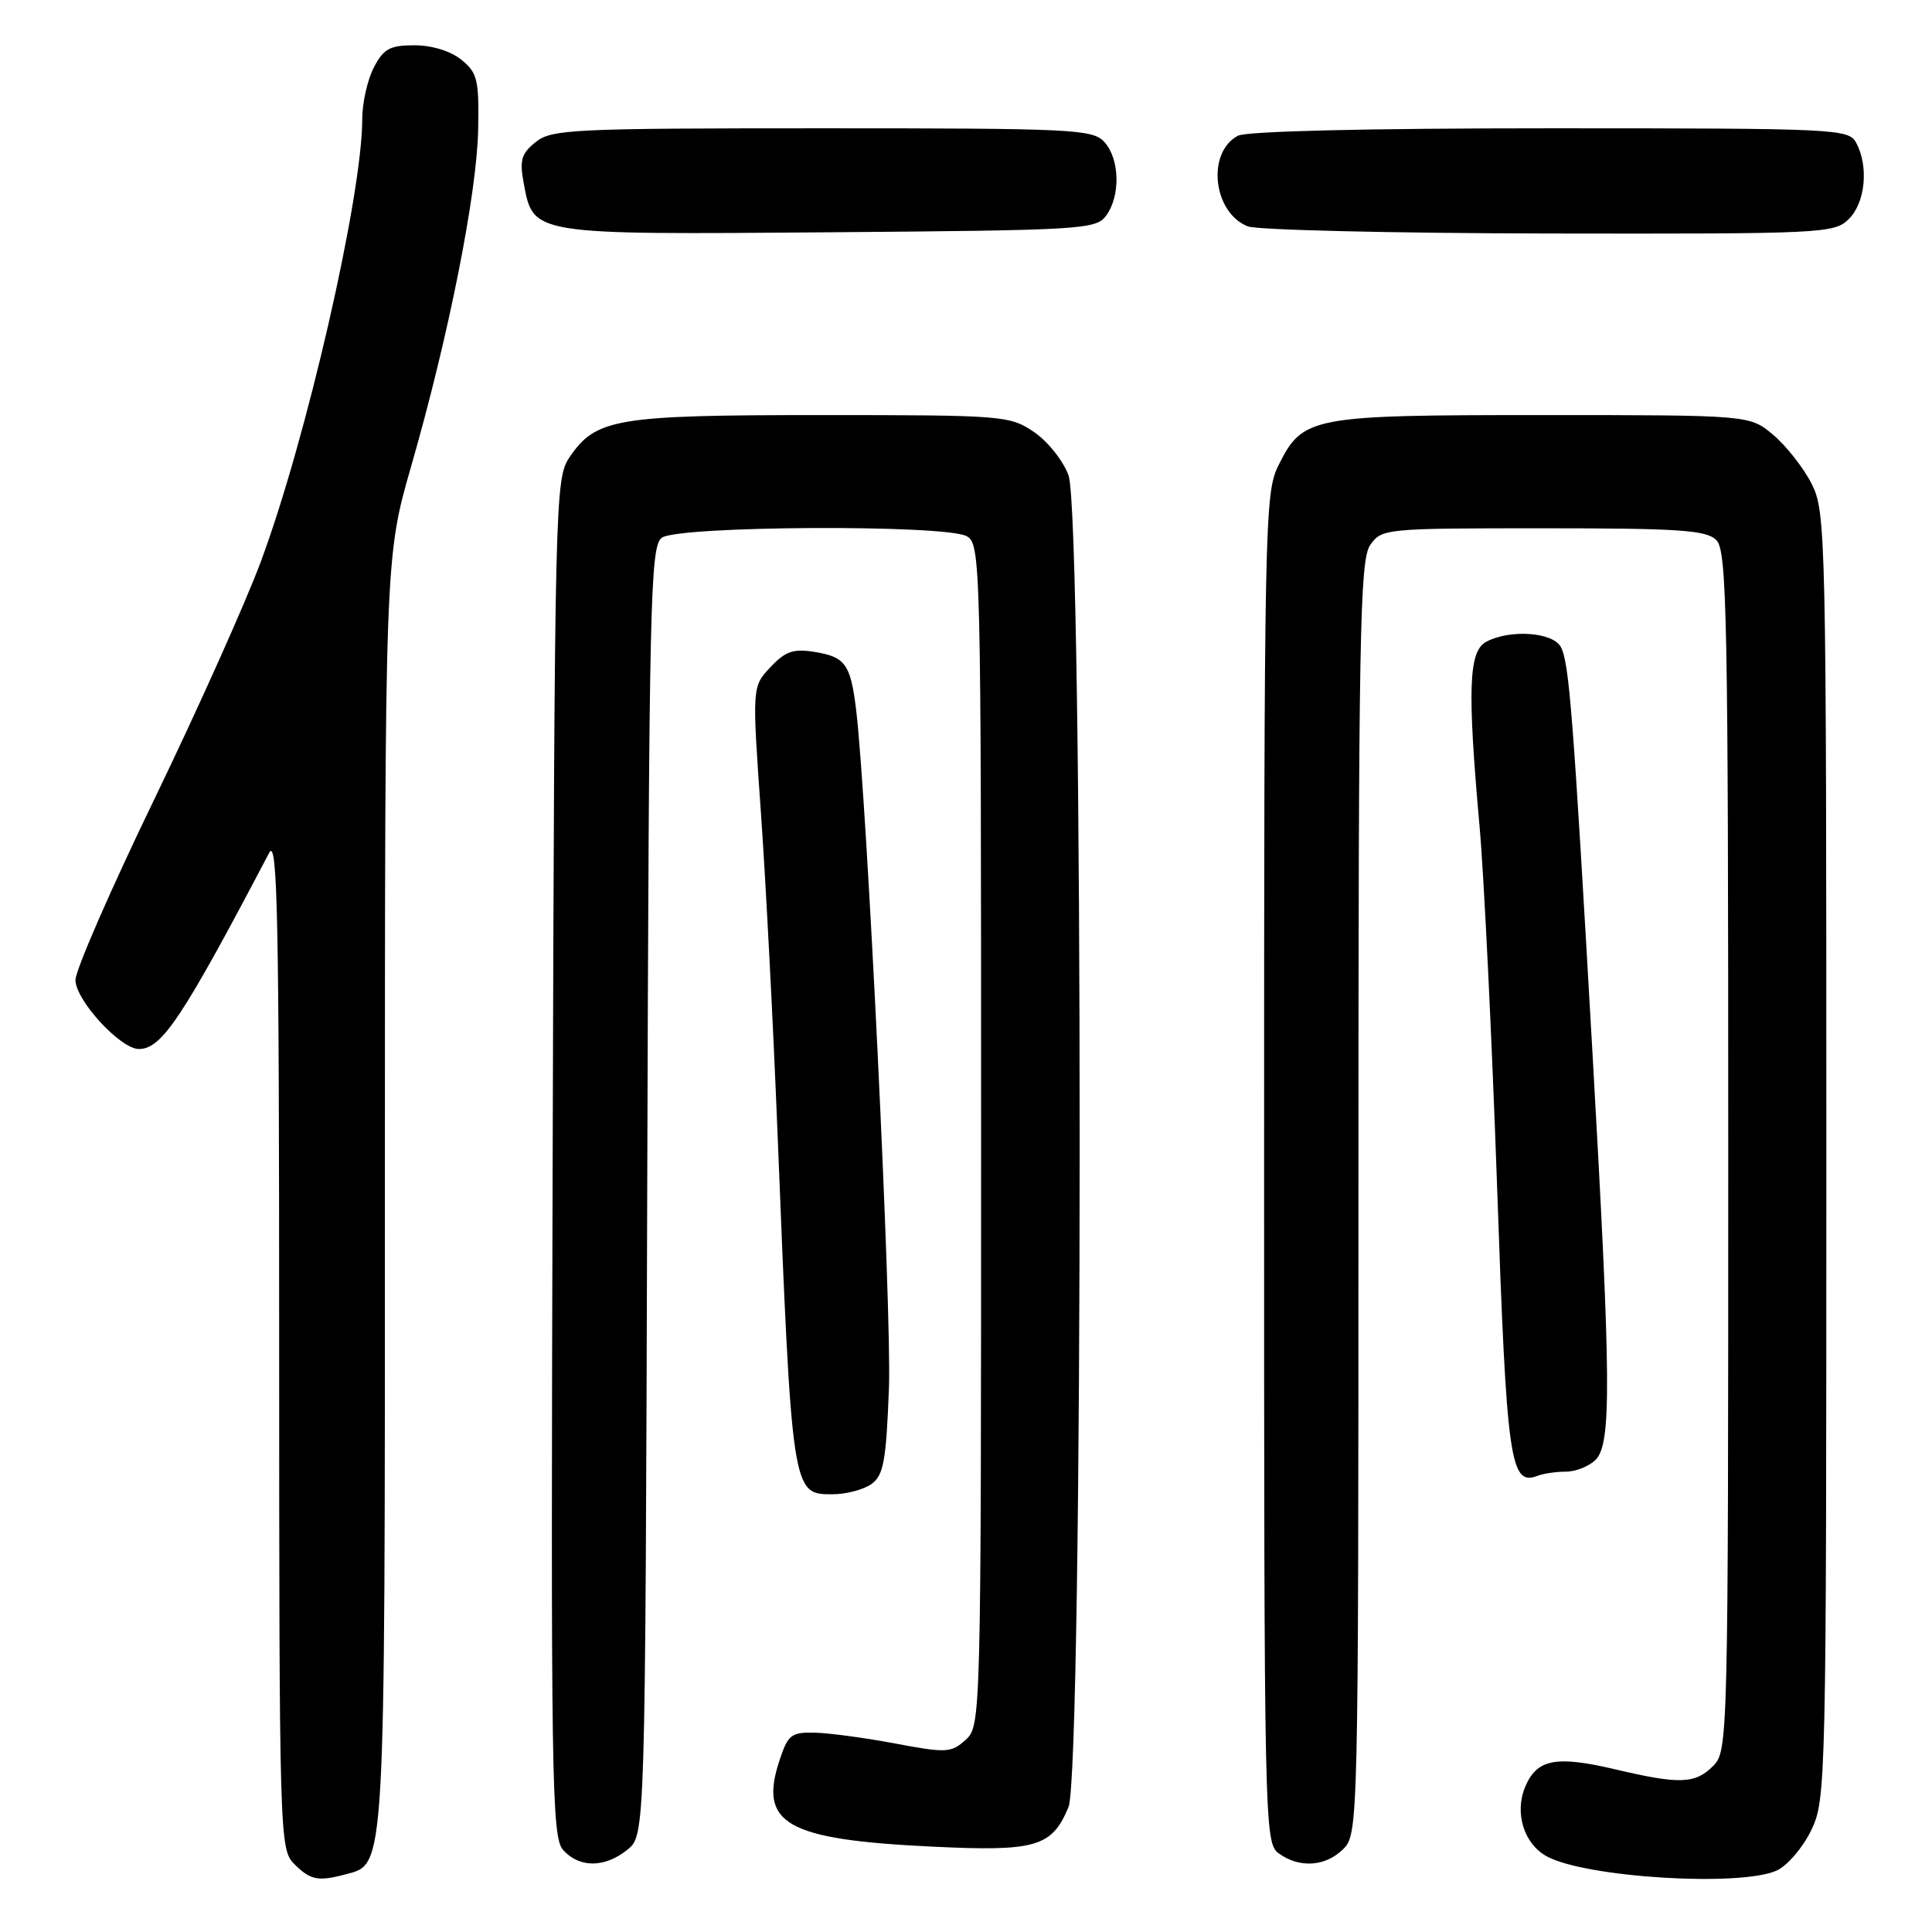 <?xml version="1.0" encoding="UTF-8" standalone="no"?>
<!DOCTYPE svg PUBLIC "-//W3C//DTD SVG 1.1//EN" "http://www.w3.org/Graphics/SVG/1.1/DTD/svg11.dtd" >
<svg xmlns="http://www.w3.org/2000/svg" xmlns:xlink="http://www.w3.org/1999/xlink" version="1.1" viewBox="0 0 256 256">
 <g >
 <path fill="currentColor"
d=" M 45.79 248.36 C 51.11 246.93 51.00 248.87 51.00 157.99 C 51.00 73.88 51.00 73.88 54.49 61.75 C 59.45 44.52 63.19 25.72 63.36 17.17 C 63.49 10.58 63.26 9.64 61.14 7.92 C 59.72 6.77 57.24 6.00 54.91 6.00 C 51.65 6.00 50.82 6.46 49.53 8.95 C 48.69 10.57 48.00 13.64 48.00 15.77 C 48.00 25.95 40.59 58.26 34.53 74.50 C 32.48 80.00 26.12 94.17 20.40 106.00 C 14.68 117.83 10.00 128.56 10.00 129.85 C 10.00 132.52 15.95 139.00 18.40 139.00 C 21.44 139.00 24.16 134.91 35.67 113.00 C 36.77 110.91 36.99 121.59 36.99 177.75 C 37.00 243.66 37.04 245.04 39.00 247.00 C 41.13 249.13 42.15 249.33 45.79 248.36 Z  M 235.44 247.85 C 236.83 247.21 238.88 244.82 239.99 242.53 C 241.96 238.46 242.00 236.53 242.00 153.14 C 242.00 70.53 241.94 67.80 240.04 64.09 C 238.97 61.98 236.68 59.07 234.97 57.63 C 231.85 55.00 231.85 55.00 204.37 55.00 C 173.58 55.00 172.63 55.18 169.38 61.71 C 167.58 65.34 167.50 69.33 167.50 154.83 C 167.50 242.10 167.54 244.19 169.44 245.58 C 172.18 247.58 175.66 247.34 178.00 245.00 C 179.97 243.03 180.00 241.67 180.00 158.72 C 180.00 84.06 180.18 74.19 181.56 72.22 C 183.08 70.04 183.53 70.00 204.49 70.00 C 222.58 70.00 226.10 70.24 227.43 71.57 C 228.83 72.97 229.00 81.70 229.00 152.57 C 229.00 230.67 228.97 232.03 227.00 234.00 C 224.61 236.39 222.57 236.46 214.00 234.44 C 206.14 232.59 203.62 233.09 202.08 236.80 C 200.65 240.26 201.95 244.37 205.00 246.00 C 210.23 248.80 230.63 250.04 235.44 247.85 Z  M 83.14 245.09 C 85.50 243.18 85.50 243.18 85.76 157.84 C 86.00 79.19 86.15 72.40 87.70 71.25 C 89.83 69.67 125.16 69.48 128.07 71.04 C 129.95 72.05 130.00 73.98 130.00 150.38 C 130.00 228.00 129.98 228.71 127.95 230.54 C 126.05 232.26 125.40 232.30 118.70 231.04 C 114.74 230.29 109.93 229.64 108.01 229.59 C 104.84 229.51 104.42 229.84 103.29 233.25 C 100.50 241.68 104.17 243.76 123.56 244.69 C 137.26 245.35 139.38 244.74 141.58 239.45 C 143.55 234.74 143.56 68.48 141.59 63.00 C 140.90 61.08 138.84 58.49 137.02 57.25 C 133.80 55.07 132.98 55.00 108.82 55.00 C 81.57 55.00 78.96 55.44 75.45 60.61 C 73.56 63.42 73.49 66.09 73.23 153.40 C 72.98 236.33 73.09 243.44 74.63 245.15 C 76.79 247.53 80.15 247.51 83.14 245.09 Z  M 115.49 196.63 C 117.08 195.47 117.43 193.55 117.79 183.88 C 118.17 173.75 114.86 105.61 113.43 93.95 C 112.69 87.99 112.00 87.04 107.92 86.38 C 105.12 85.93 104.06 86.30 102.08 88.41 C 99.65 91.00 99.65 91.00 100.83 107.75 C 101.48 116.96 102.45 135.75 103.00 149.50 C 104.94 197.99 104.94 198.00 110.28 198.00 C 112.12 198.00 114.46 197.38 115.49 196.63 Z  M 207.51 195.00 C 208.80 195.00 210.56 194.29 211.43 193.43 C 213.55 191.31 213.48 182.93 211.01 139.49 C 208.45 94.59 207.93 87.88 206.83 85.75 C 205.81 83.76 200.09 83.35 196.93 85.04 C 194.60 86.28 194.42 91.30 196.05 109.50 C 196.64 116.10 197.68 137.55 198.37 157.16 C 199.64 193.76 200.09 196.95 203.74 195.55 C 204.52 195.25 206.22 195.00 207.51 195.00 Z  M 146.58 28.56 C 148.49 25.94 148.37 21.07 146.35 18.83 C 144.80 17.12 142.30 17.00 108.96 17.00 C 75.85 17.00 73.06 17.13 70.97 18.83 C 69.08 20.35 68.82 21.24 69.40 24.30 C 70.68 31.15 70.33 31.09 109.83 30.78 C 143.48 30.51 145.23 30.41 146.58 28.56 Z  M 245.00 29.00 C 247.17 26.83 247.63 22.05 245.96 18.93 C 244.97 17.07 243.46 17.00 205.40 17.00 C 181.18 17.00 165.15 17.38 164.02 17.99 C 159.86 20.22 160.72 28.14 165.32 29.99 C 166.52 30.48 184.49 30.90 205.25 30.94 C 241.71 31.00 243.07 30.93 245.00 29.00 Z "/>
</g>
</svg>